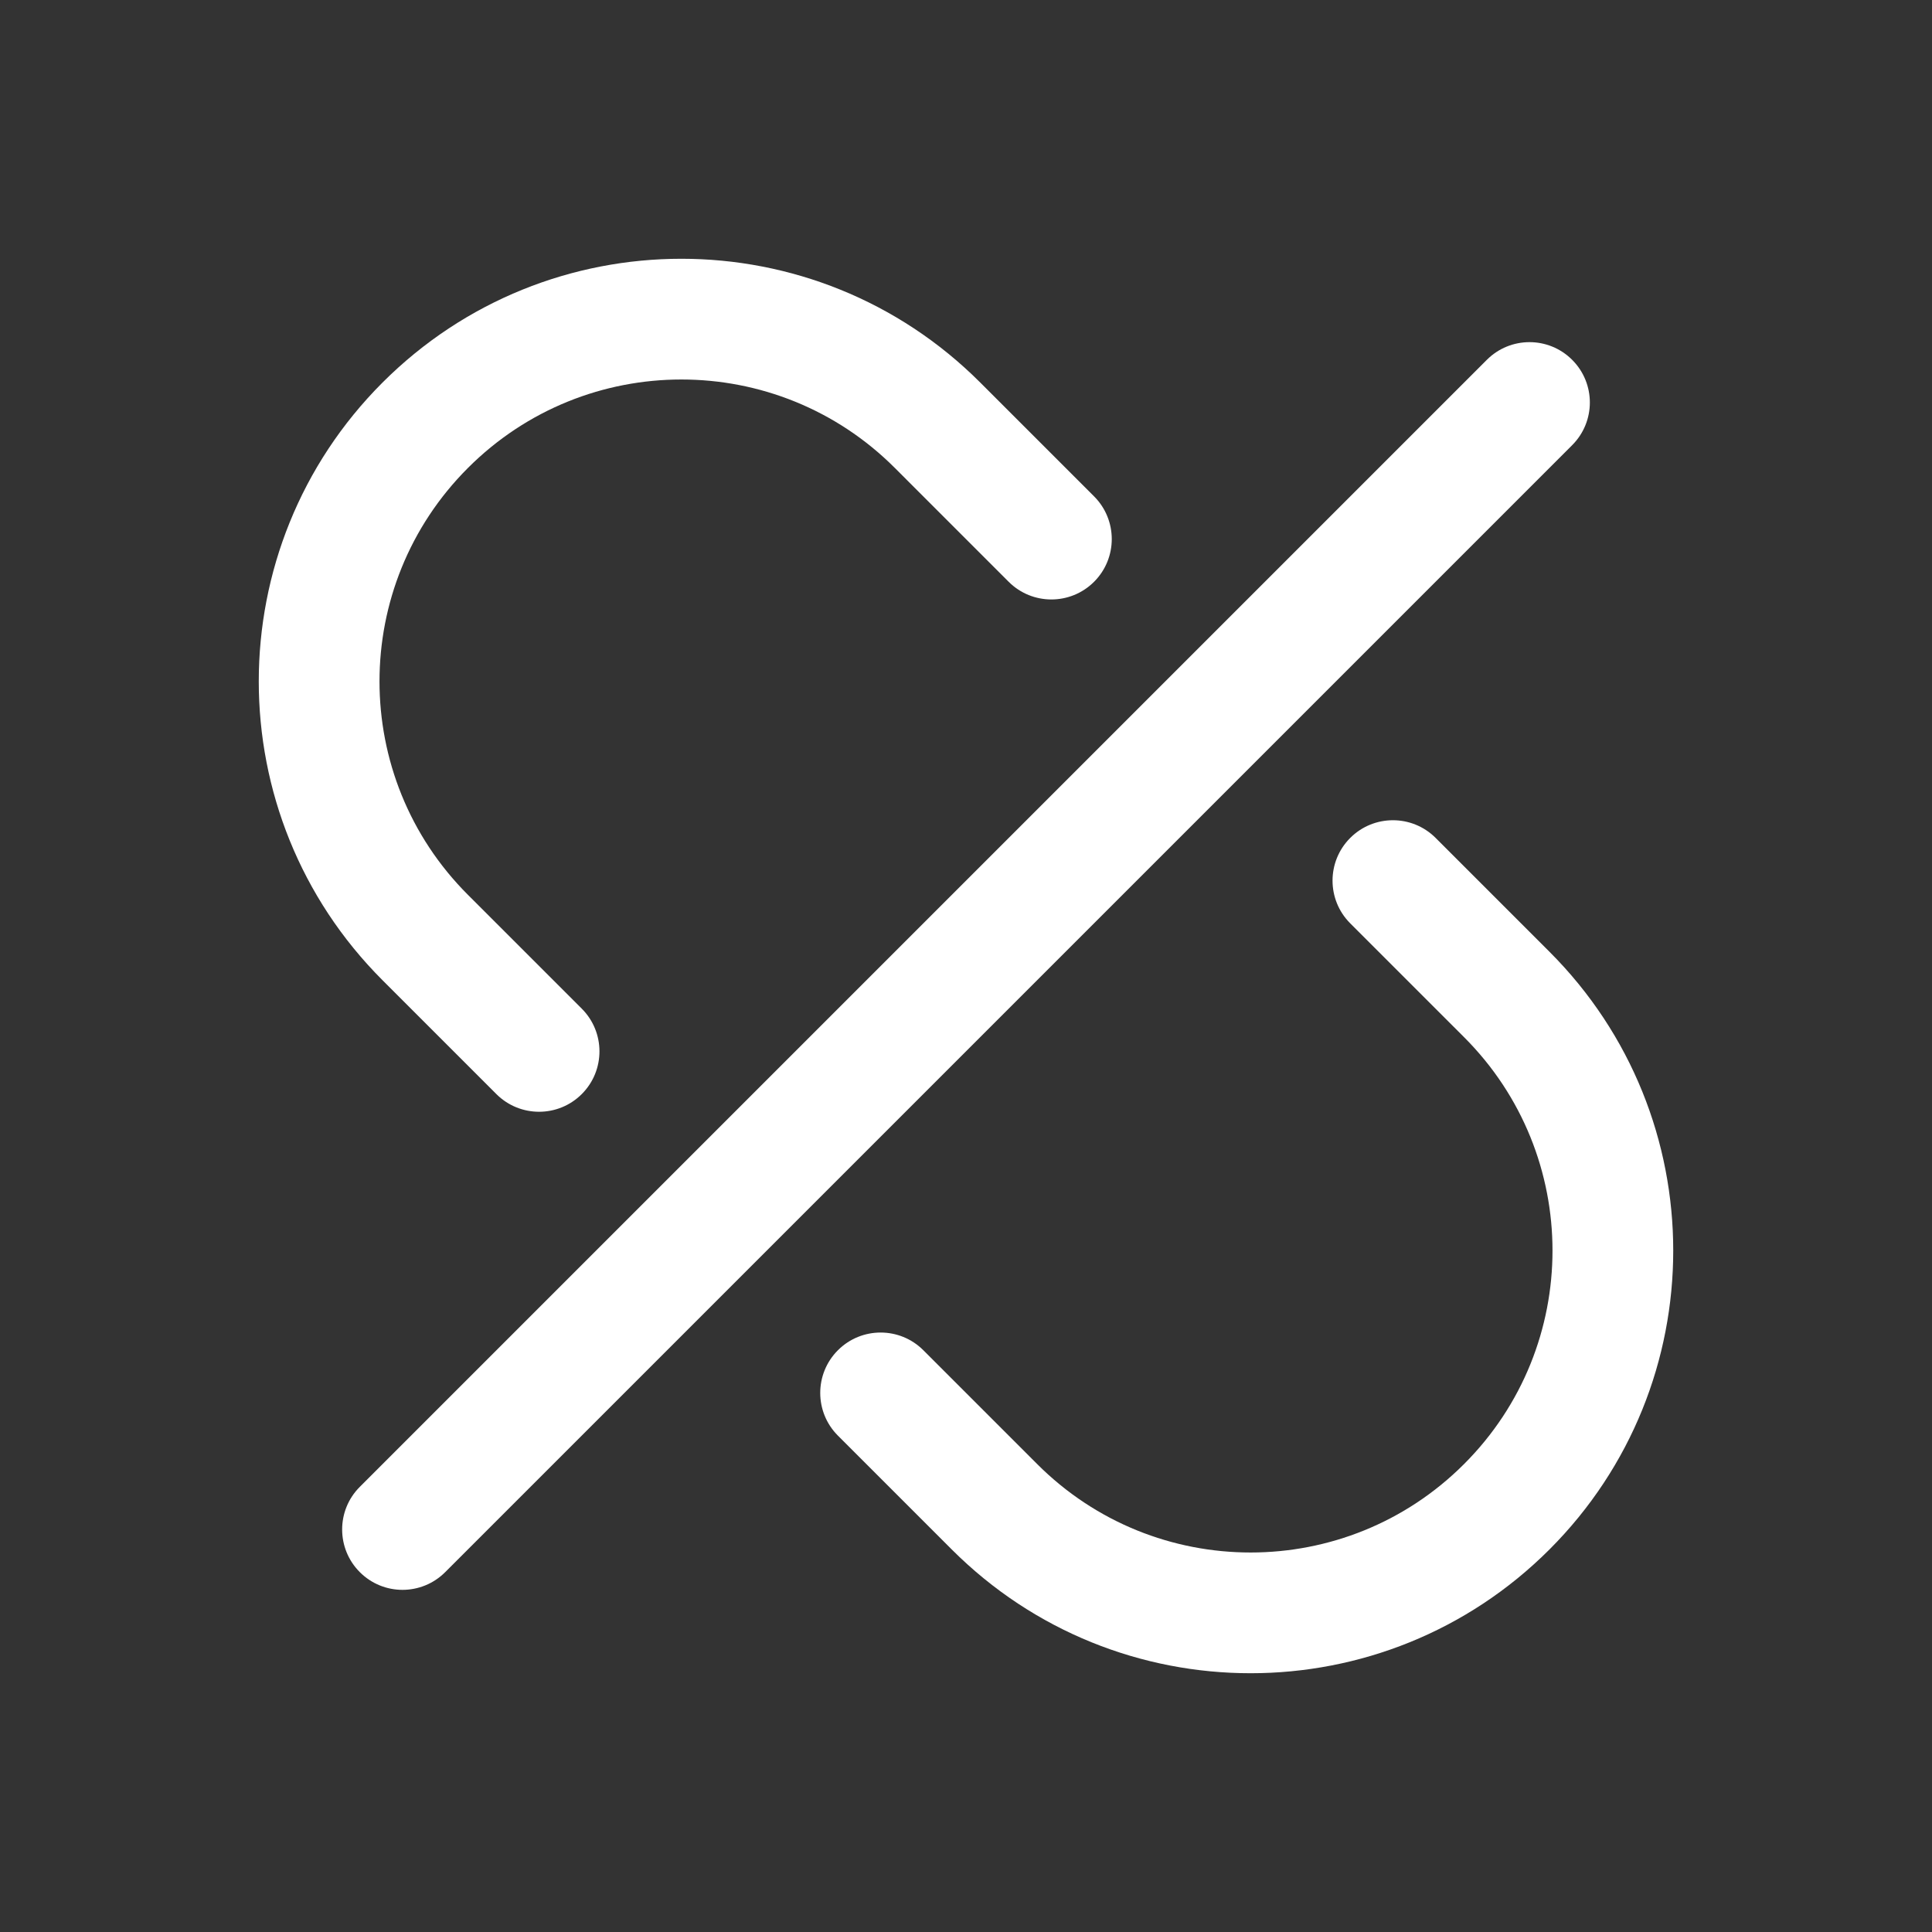 <svg width="24" height="24" viewBox="0 0 24 24" fill="none" xmlns="http://www.w3.org/2000/svg">
<rect x="0" y="0" width="24" height="24" fill="#333333" stroke="none"/>
<path fill-rule="evenodd" clip-rule="evenodd" d="M4.752 12.177C2.702 10.127 2.702 6.802 4.752 4.752C6.802 2.702 10.127 2.702 12.177 4.752L13.591 6.166C13.884 6.459 13.884 6.934 13.591 7.227C13.298 7.52 12.823 7.52 12.53 7.227L11.116 5.813C9.652 4.348 7.277 4.348 5.813 5.813C4.348 7.277 4.348 9.652 5.813 11.116L7.227 12.53C7.52 12.823 7.52 13.298 7.227 13.591C6.934 13.884 6.459 13.884 6.166 13.591L4.752 12.177ZM10.409 16.773C10.702 16.48 11.177 16.48 11.47 16.773L12.884 18.187C14.348 19.652 16.723 19.652 18.187 18.187C19.652 16.723 19.652 14.348 18.187 12.884L16.773 11.47C16.48 11.177 16.48 10.702 16.773 10.409C17.066 10.116 17.541 10.116 17.834 10.409L19.248 11.823C21.298 13.873 21.298 17.198 19.248 19.248C17.198 21.298 13.873 21.298 11.823 19.248L10.409 17.834C10.116 17.541 10.116 17.066 10.409 16.773Z" fill="white"/>
<path fill-rule="evenodd" clip-rule="evenodd" d="M19.53 4.47C19.823 4.763 19.823 5.237 19.53 5.53L5.53 19.53C5.237 19.823 4.763 19.823 4.47 19.53C4.177 19.237 4.177 18.762 4.47 18.47L18.47 4.47C18.763 4.177 19.237 4.177 19.53 4.47Z" fill="white"/>
</svg>
